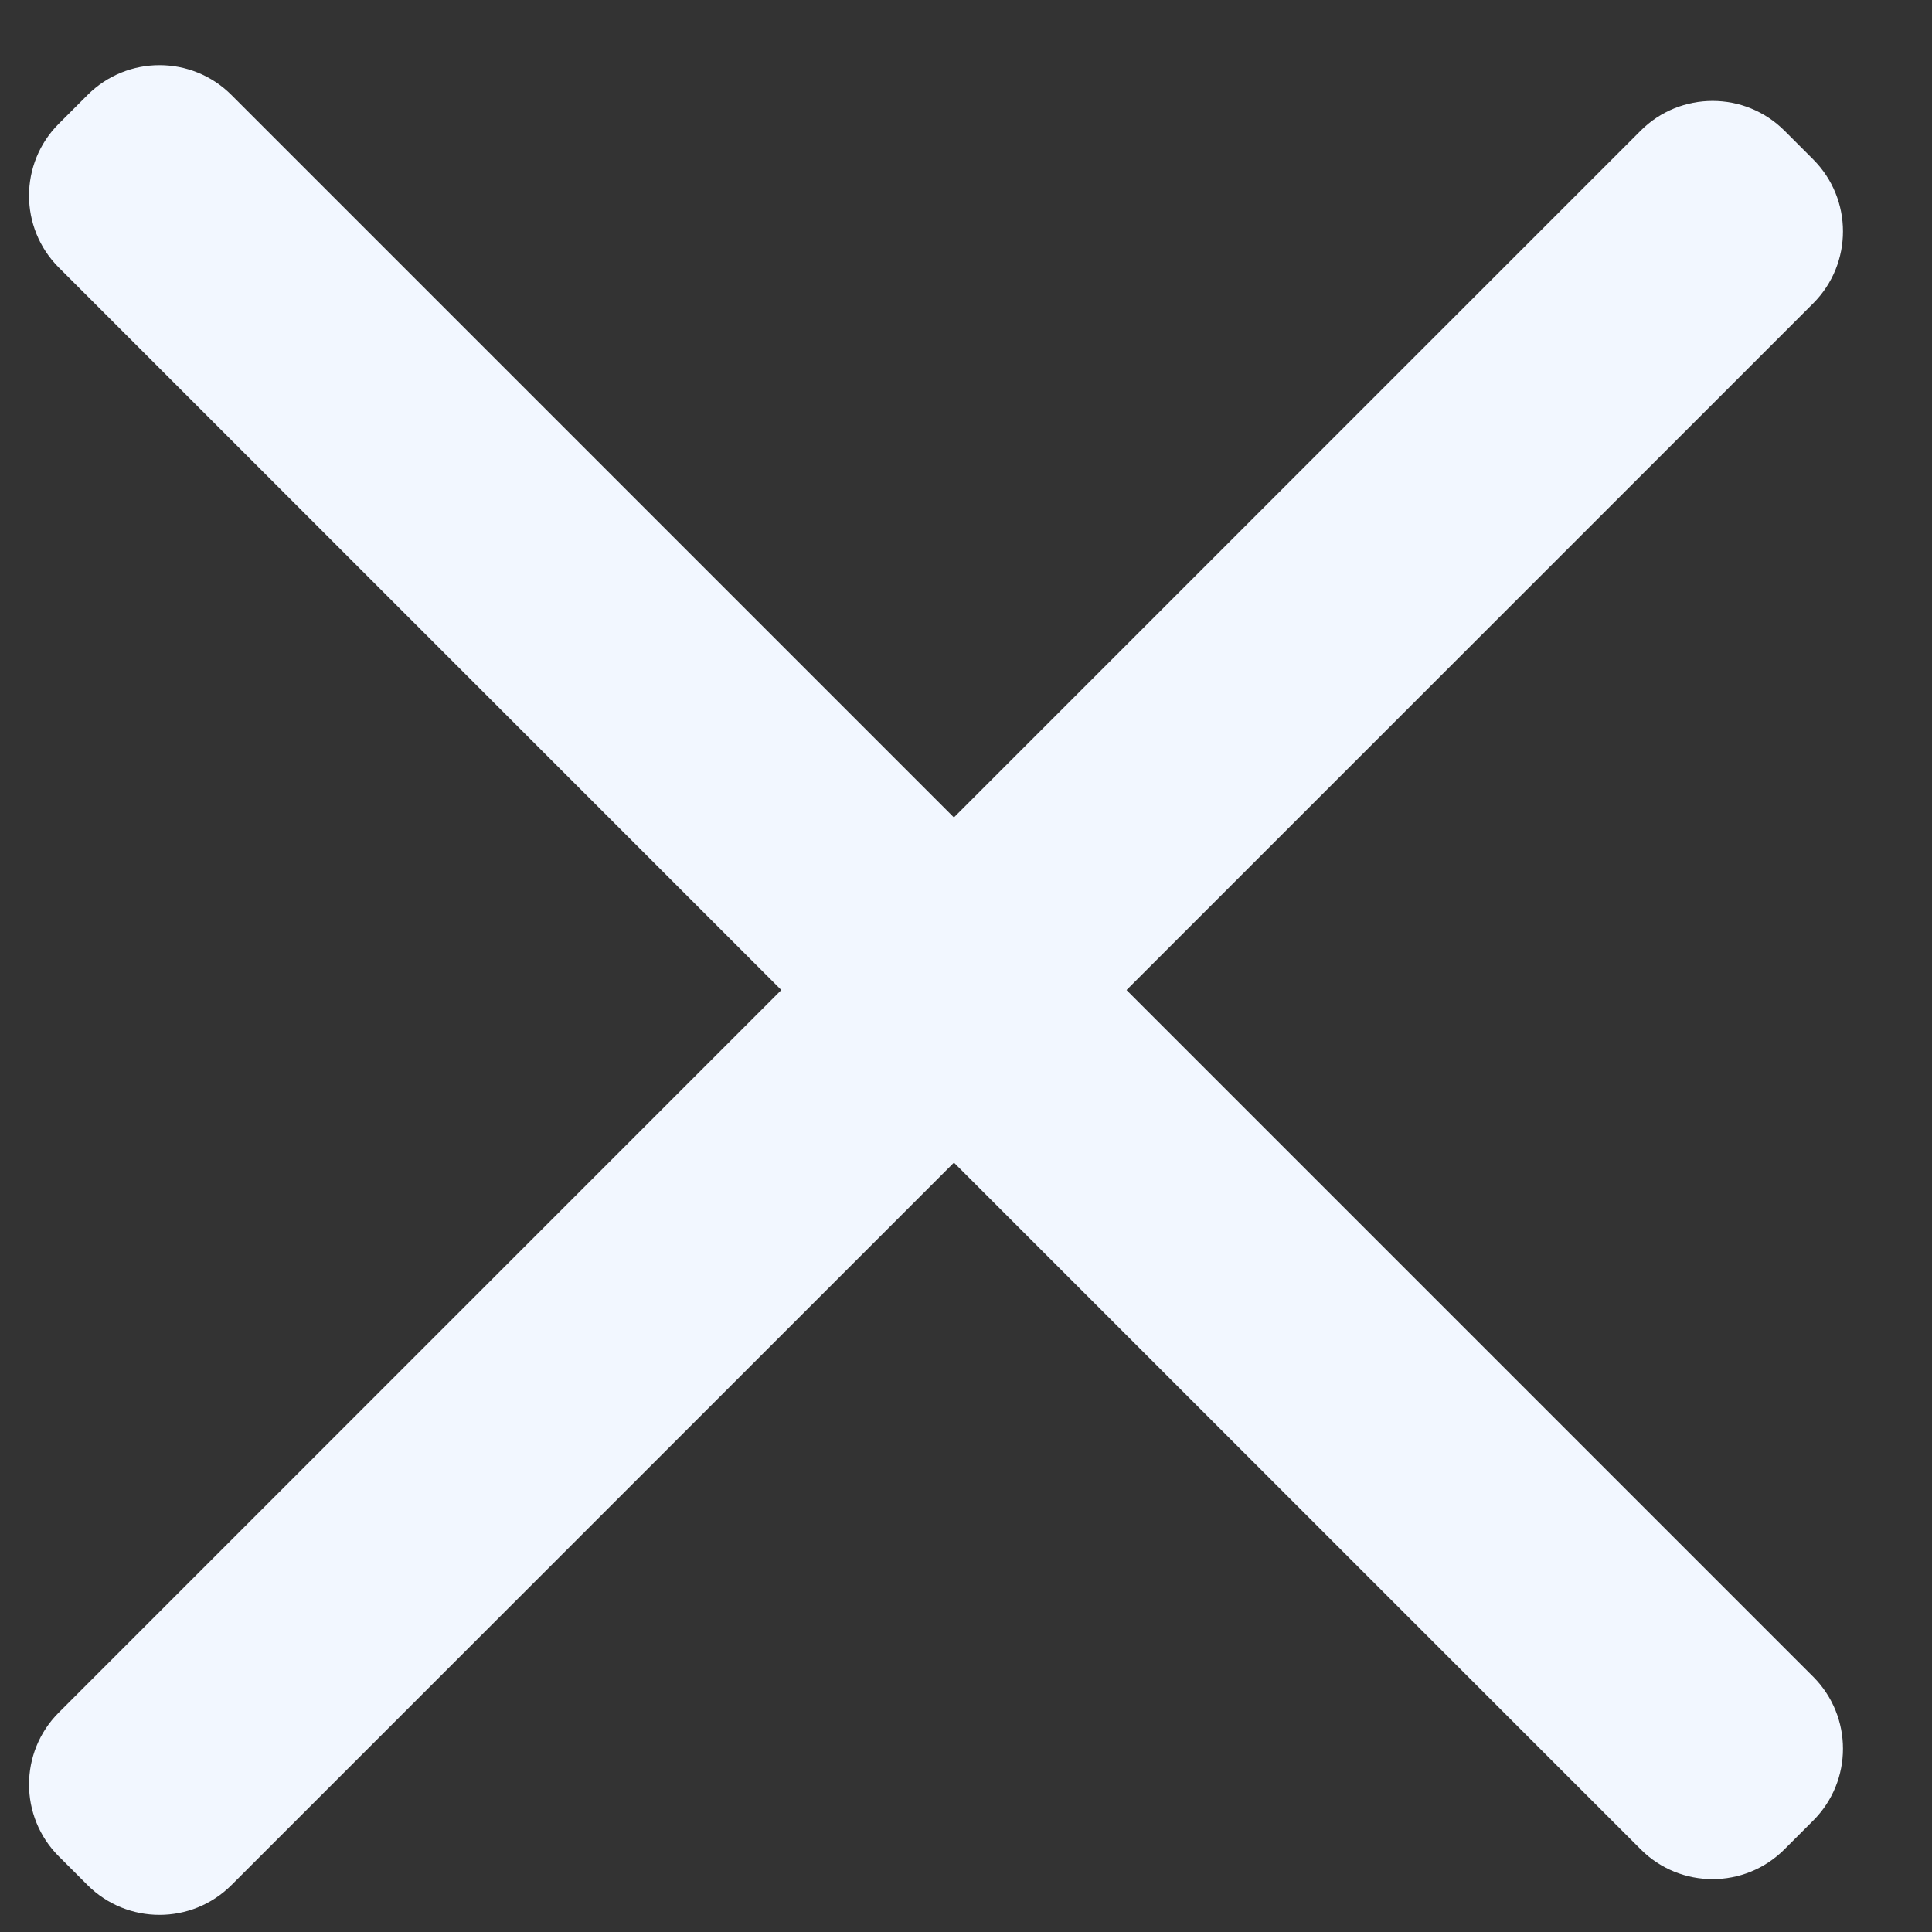 <svg width="19" height="19" viewBox="0 0 19 19" fill="none" xmlns="http://www.w3.org/2000/svg">
<rect x="0" y="0" width="19" height="19" fill="#333333" stroke="none"/>
<path fill-rule="evenodd" clip-rule="evenodd" d="M0.578 18.256C0.188 17.866 0.188 17.232 0.578 16.842L16.135 1.285C16.525 0.895 17.159 0.895 17.549 1.285L17.832 1.568C18.222 1.959 18.222 2.592 17.832 2.983L2.276 18.539C1.885 18.929 1.252 18.929 0.861 18.539L0.578 18.256Z" fill="#f2f7ff"/>
<path fill-rule="evenodd" clip-rule="evenodd" d="M17.549 18.187C17.159 18.578 16.525 18.578 16.135 18.187L0.578 2.631C0.188 2.241 0.188 1.607 0.578 1.217L0.861 0.934C1.252 0.543 1.885 0.543 2.276 0.934L17.832 16.49C18.222 16.881 18.222 17.514 17.832 17.904L17.549 18.187Z" fill="#f2f7ff"/>
</svg>
